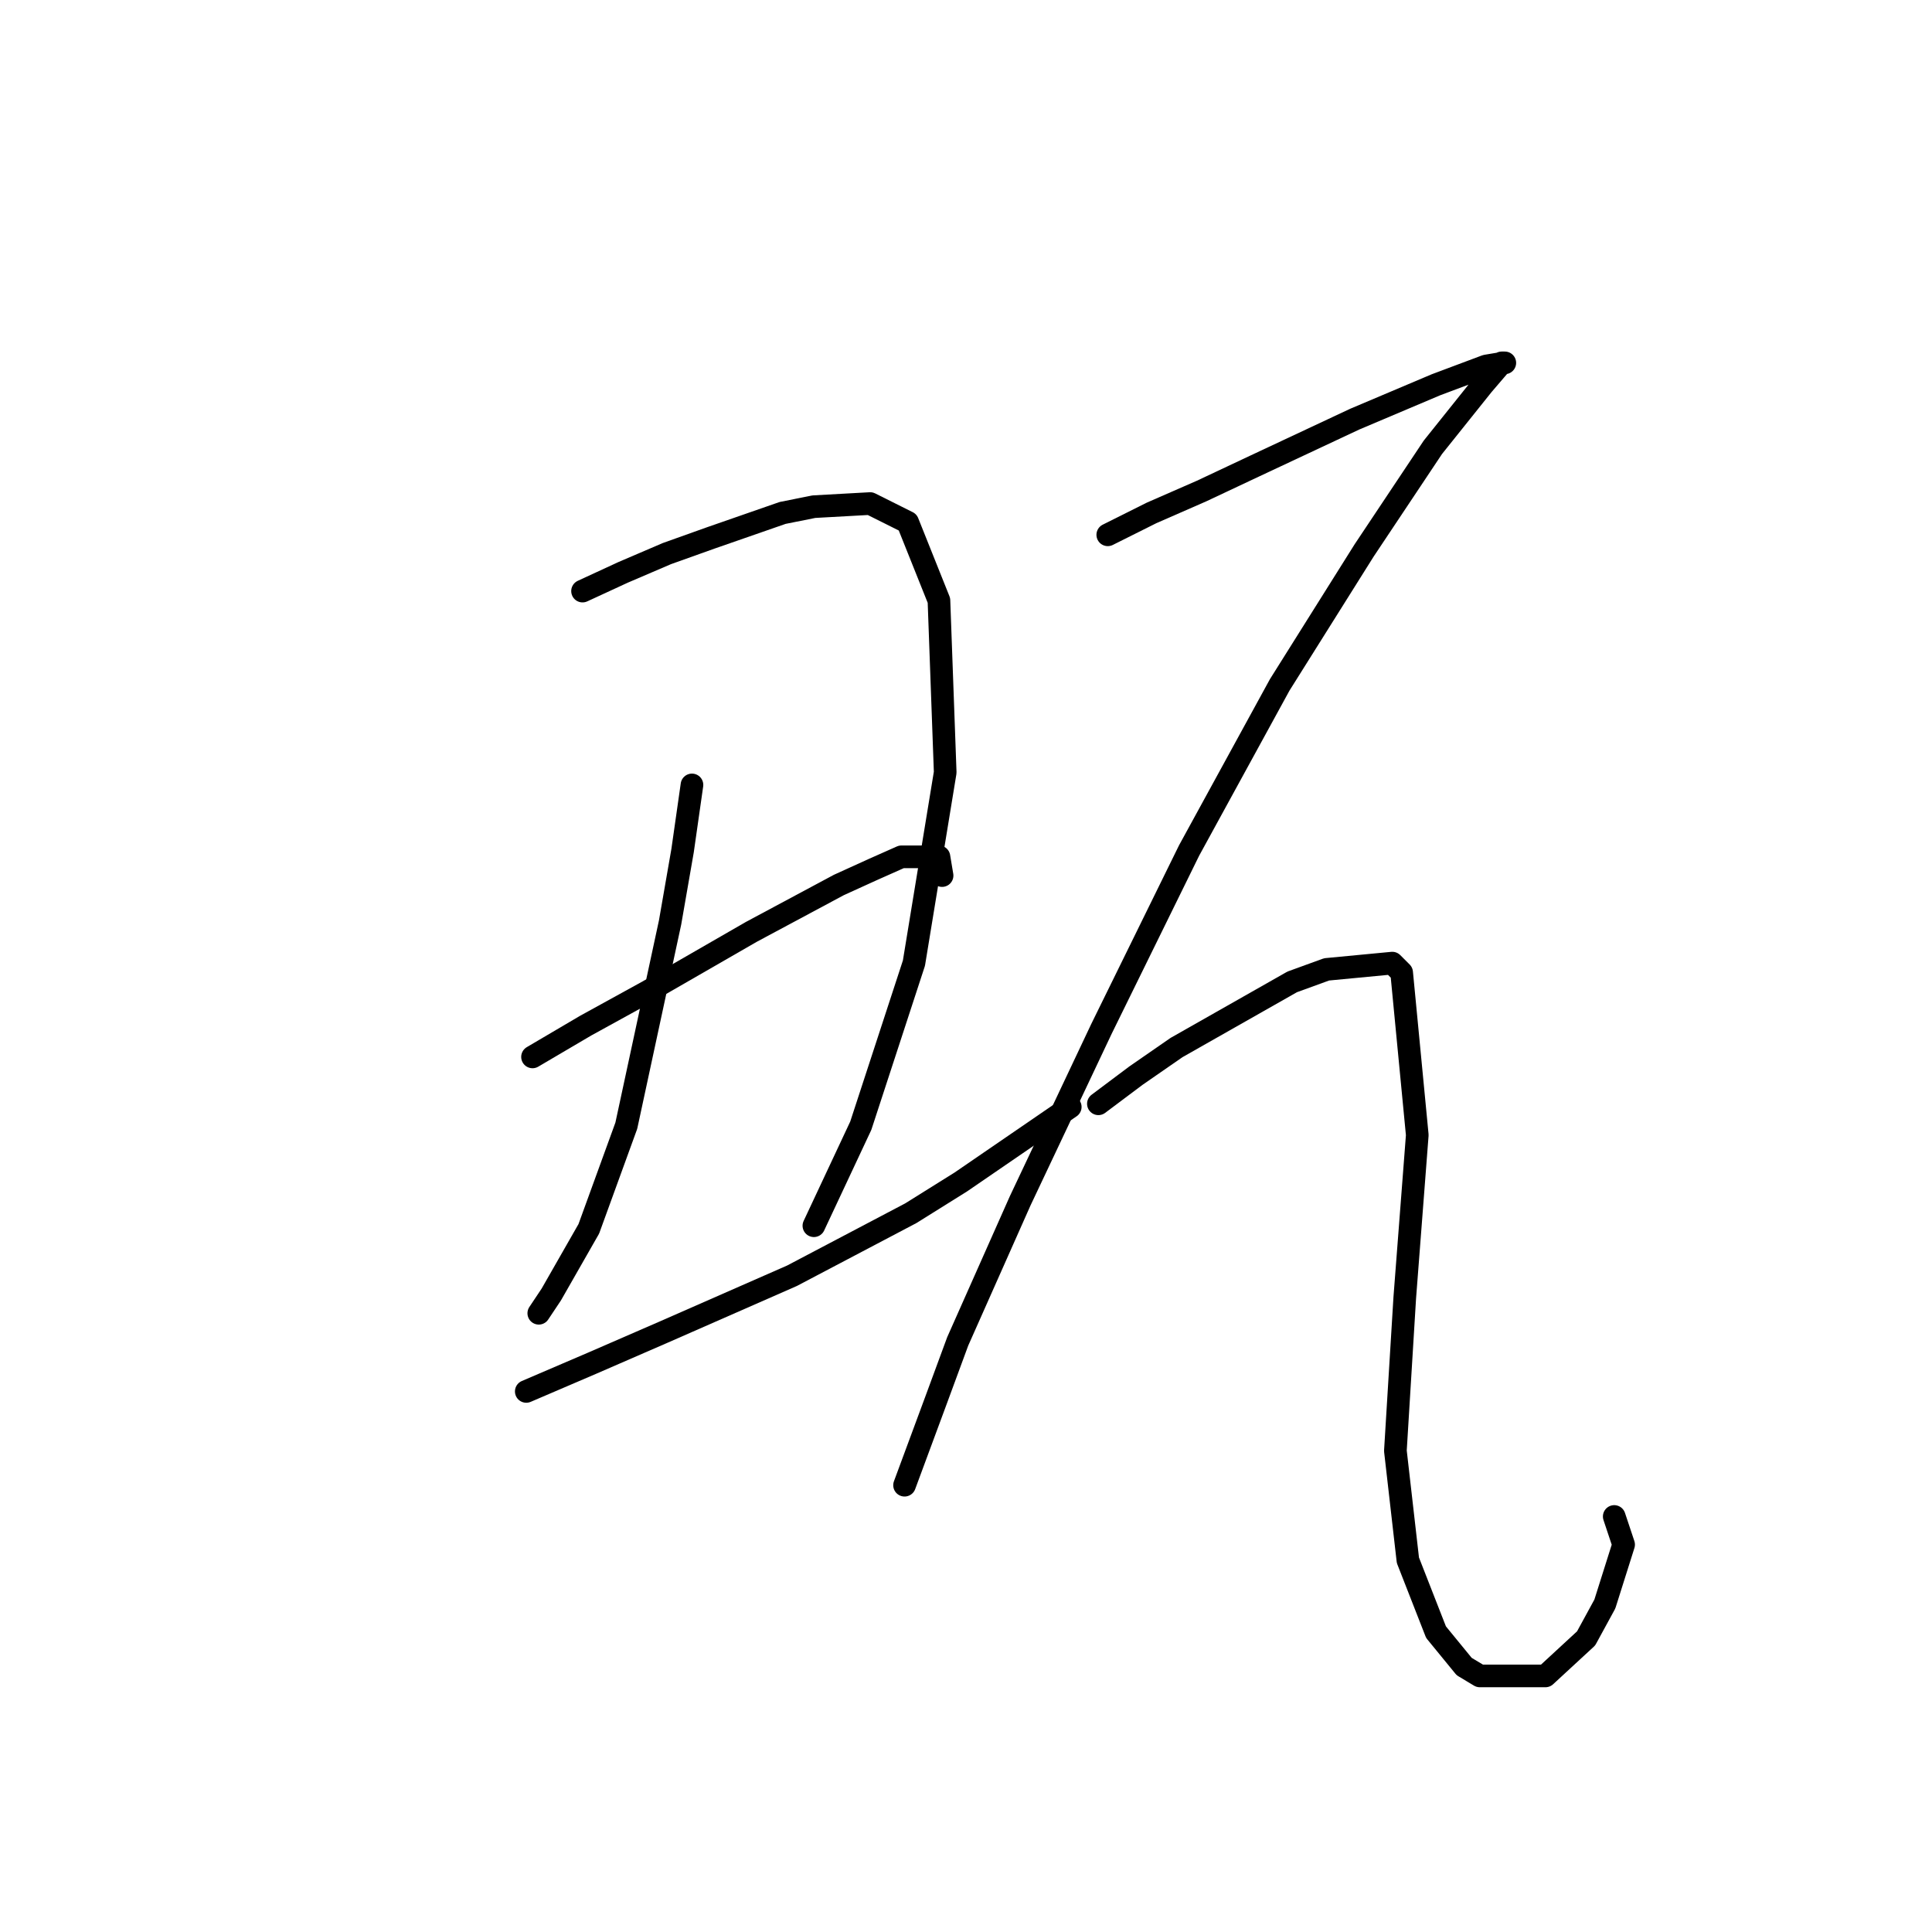 <?xml version="1.0" standalone="no"?>
    <svg width="256" height="256" xmlns="http://www.w3.org/2000/svg" version="1.1">
    <polyline stroke="black" stroke-width="3" stroke-linecap="round" fill="transparent" stroke-linejoin="round" points="77.19 78.322 82.576 75.836 88.375 73.351 94.175 71.28 103.703 67.966 107.845 67.137 115.302 66.723 120.273 69.208 124.415 79.565 125.244 102.349 121.101 127.618 114.059 149.159 107.845 162.415 107.845 162.415 " />
        <polyline stroke="black" stroke-width="3" stroke-linecap="round" fill="transparent" stroke-linejoin="round" points="91.689 104.006 90.447 112.705 88.789 122.233 82.99 149.159 78.019 162.829 73.048 171.529 71.391 174.014 71.391 174.014 " />
        <polyline stroke="black" stroke-width="3" stroke-linecap="round" fill="transparent" stroke-linejoin="round" points="70.562 140.046 77.605 135.903 85.89 131.346 99.56 123.475 111.159 117.262 115.716 115.19 119.444 113.533 124.415 113.533 124.83 116.019 124.83 116.019 " />
        <polyline stroke="black" stroke-width="3" stroke-linecap="round" fill="transparent" stroke-linejoin="round" points="69.734 184.371 78.433 180.642 87.961 176.5 104.945 169.043 120.687 160.758 127.315 156.616 141.814 146.674 141.814 146.674 " />
        <polyline stroke="black" stroke-width="3" stroke-linecap="round" fill="transparent" stroke-linejoin="round" points="146.785 70.865 152.584 67.966 159.213 65.066 166.255 61.752 179.511 55.538 190.281 50.981 196.91 48.496 199.395 48.081 198.981 48.081 196.495 50.981 189.867 59.266 180.754 72.937 169.569 90.749 157.556 112.705 145.956 136.317 135.186 159.101 126.901 177.743 124.001 185.613 119.858 196.798 119.858 196.798 " />
        <polyline stroke="black" stroke-width="3" stroke-linecap="round" fill="transparent" stroke-linejoin="round" points="145.542 146.259 150.513 142.531 155.898 138.803 171.226 130.104 175.783 128.447 184.482 127.618 185.725 128.861 187.796 150.402 186.139 171.943 184.896 192.241 186.553 206.74 190.281 216.268 194.01 220.825 196.081 222.068 204.78 222.068 210.166 217.097 212.651 212.54 215.137 204.669 213.894 200.941 213.894 200.941 " />
        </svg>